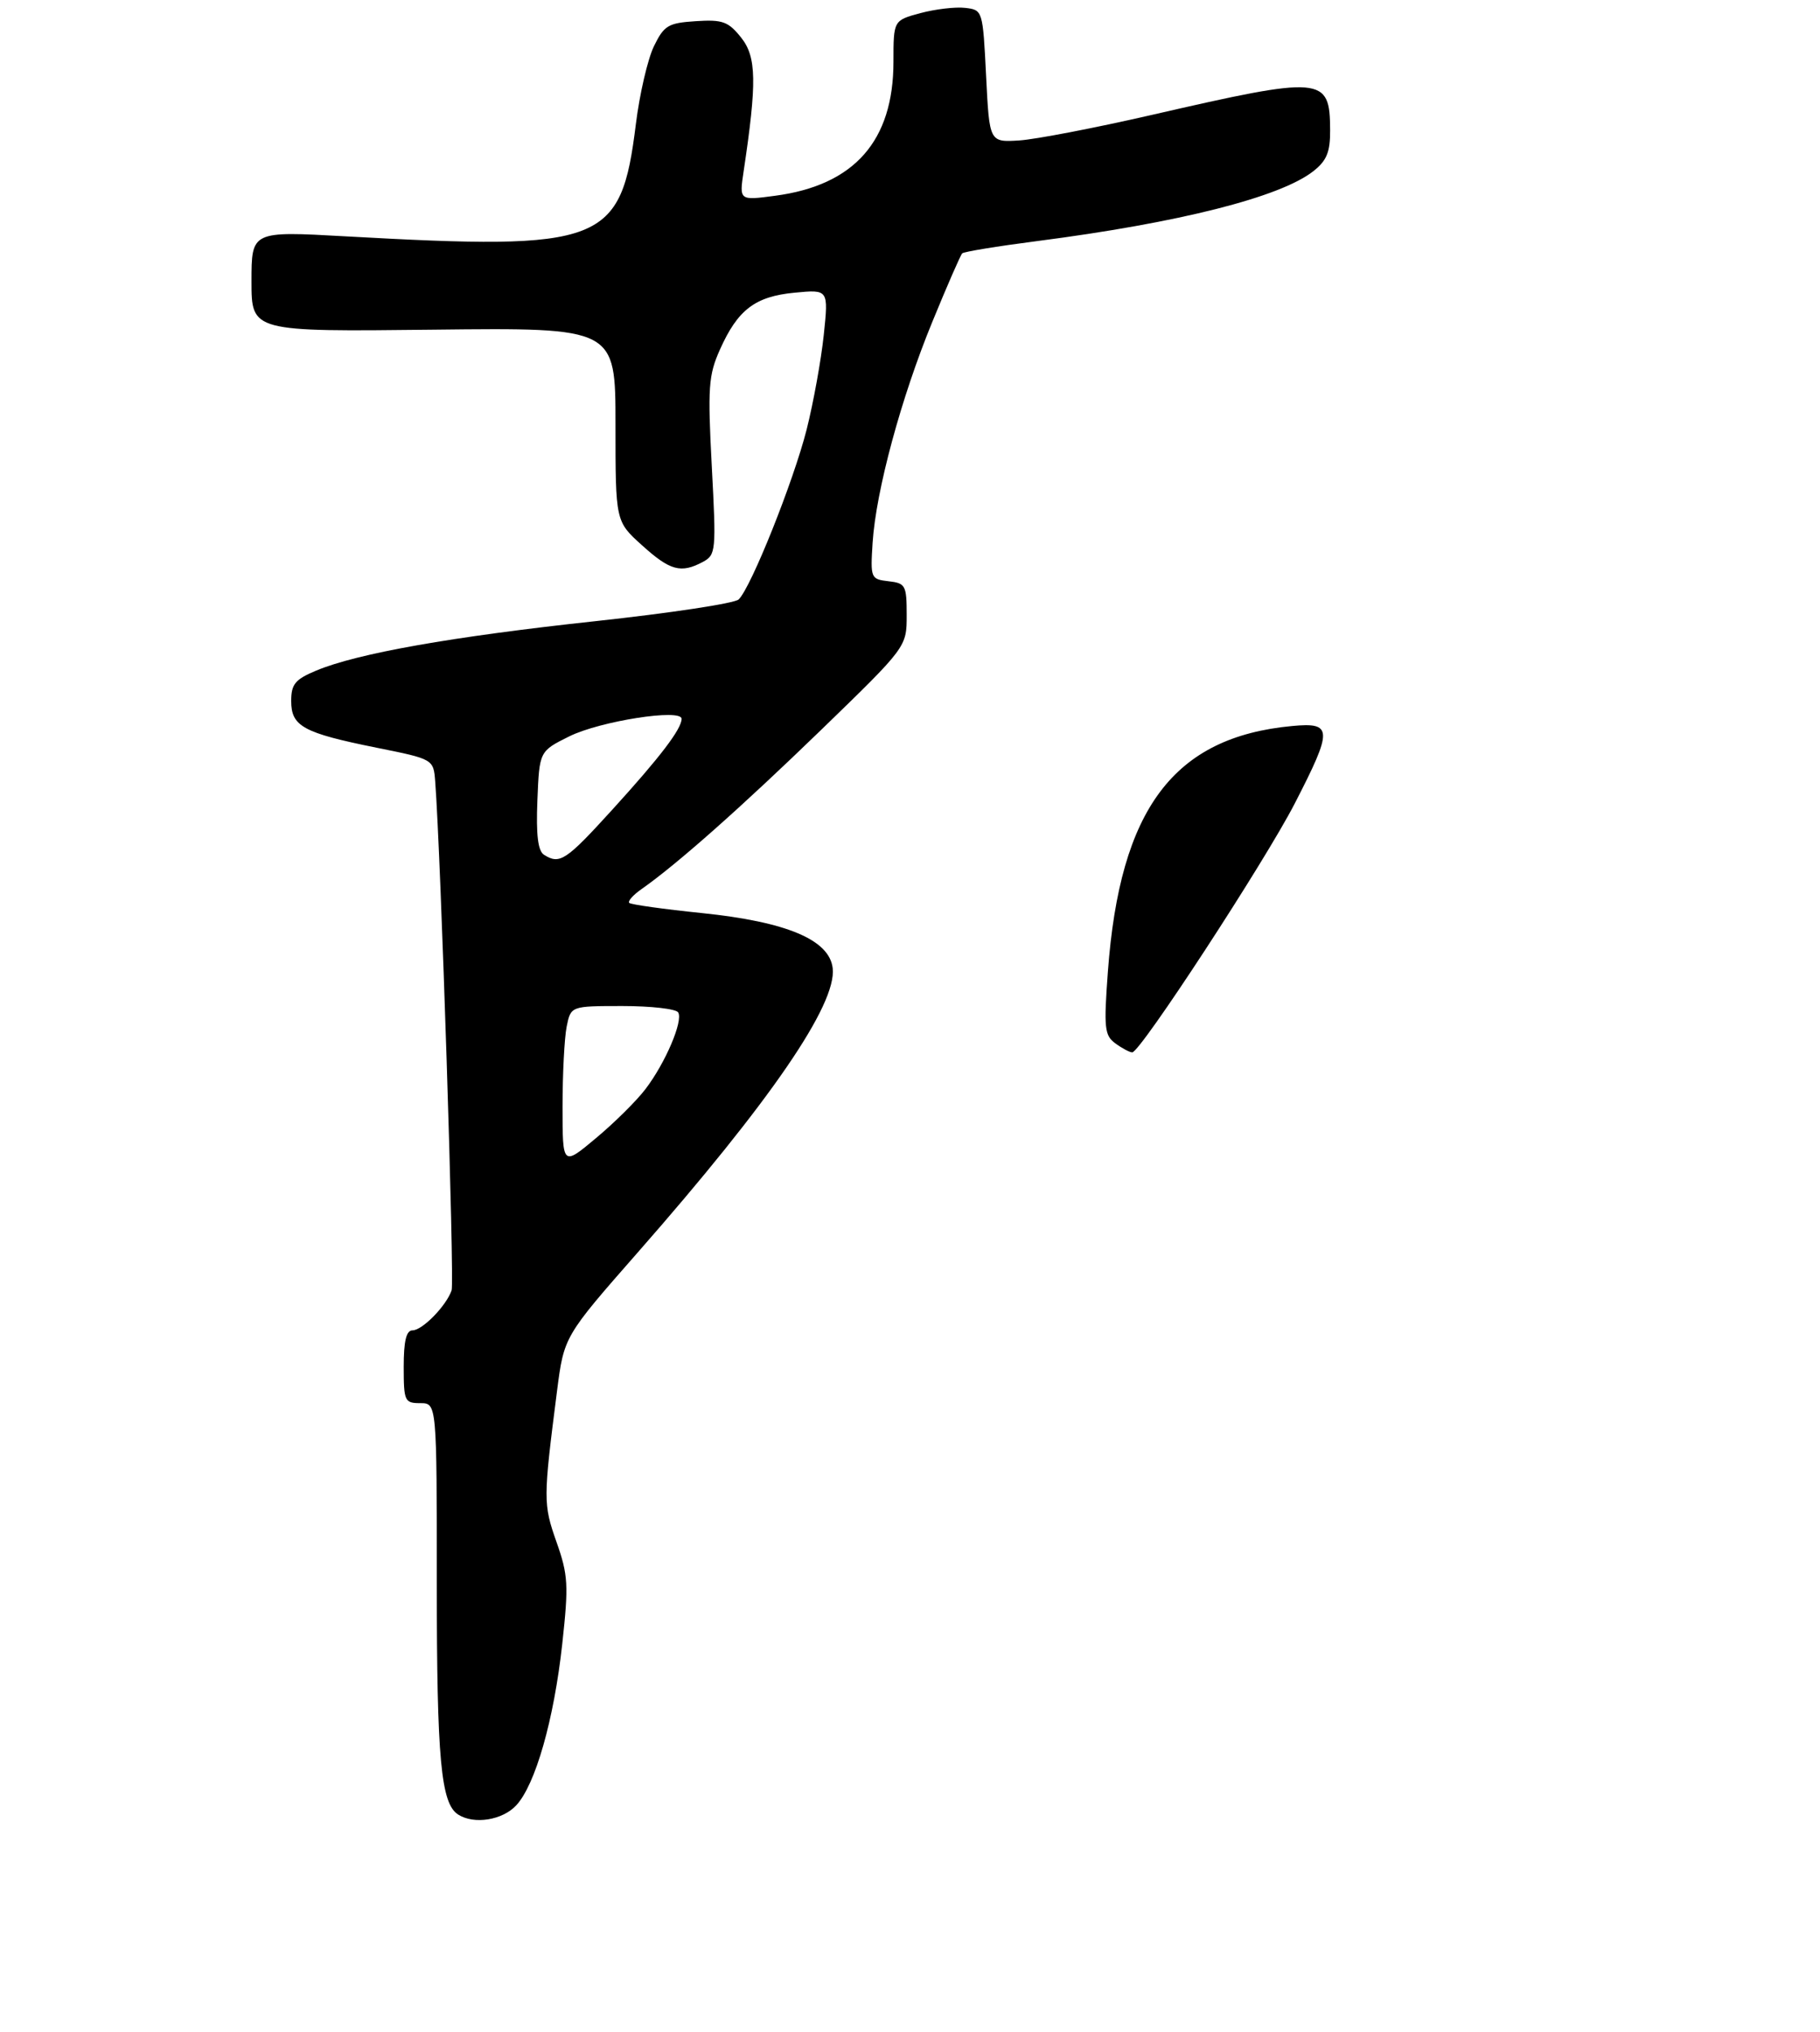 <?xml version="1.0" encoding="UTF-8" standalone="no"?>
<!DOCTYPE svg PUBLIC "-//W3C//DTD SVG 1.1//EN" "http://www.w3.org/Graphics/SVG/1.1/DTD/svg11.dtd" >
<svg xmlns="http://www.w3.org/2000/svg" xmlns:xlink="http://www.w3.org/1999/xlink" version="1.1" viewBox="0 0 275 307">
 <g >
 <path fill="currentColor"
d=" M 77.99 272.78 C 80.90 269.66 83.70 259.85 84.96 248.34 C 85.93 239.46 85.85 237.96 84.08 232.96 C 82.07 227.24 82.07 226.54 84.16 210.21 C 85.22 201.93 85.22 201.93 96.38 189.21 C 116.40 166.41 126.45 151.76 125.82 146.29 C 125.33 141.99 118.86 139.27 106.02 137.95 C 100.26 137.36 95.34 136.67 95.08 136.42 C 94.83 136.16 95.65 135.23 96.91 134.35 C 102.29 130.58 111.97 122.00 124.06 110.29 C 137.00 97.75 137.00 97.75 137.00 92.94 C 137.00 88.44 136.83 88.11 134.25 87.82 C 131.57 87.51 131.51 87.36 131.85 82.00 C 132.36 74.14 136.16 60.09 140.88 48.61 C 143.11 43.17 145.14 38.52 145.39 38.28 C 145.63 38.03 150.71 37.20 156.67 36.43 C 178.20 33.65 193.45 29.79 198.45 25.86 C 200.46 24.28 201.00 22.98 200.98 19.68 C 200.95 11.50 199.95 11.41 174.00 17.37 C 165.47 19.33 156.47 21.06 154.00 21.22 C 149.50 21.50 149.50 21.50 149.00 11.50 C 148.50 1.55 148.49 1.50 145.83 1.19 C 144.36 1.02 141.32 1.38 139.08 1.98 C 135.00 3.08 135.00 3.08 135.00 9.33 C 135.00 21.30 129.08 28.00 117.10 29.58 C 111.70 30.30 111.70 30.30 112.36 25.90 C 114.38 12.45 114.31 8.61 112.00 5.70 C 110.05 3.25 109.20 2.94 105.14 3.20 C 100.95 3.47 100.34 3.84 98.80 7.00 C 97.87 8.93 96.64 14.21 96.08 18.74 C 93.83 36.88 91.26 37.88 52.25 35.71 C 38.00 34.91 38.00 34.91 38.00 42.51 C 38.00 50.12 38.00 50.12 65.50 49.81 C 93.00 49.50 93.00 49.50 93.00 64.13 C 93.00 78.77 93.00 78.77 97.00 82.38 C 101.25 86.22 102.88 86.67 106.20 84.90 C 108.18 83.83 108.23 83.27 107.55 70.46 C 106.92 58.52 107.05 56.69 108.78 52.82 C 111.48 46.78 114.09 44.79 120.08 44.22 C 125.19 43.73 125.19 43.73 124.47 50.61 C 124.07 54.40 122.91 60.81 121.89 64.87 C 119.91 72.69 113.48 88.78 111.61 90.57 C 111.00 91.16 101.26 92.63 89.97 93.85 C 68.26 96.19 53.94 98.73 47.75 101.33 C 44.59 102.65 44.00 103.38 44.00 105.91 C 44.00 109.74 45.80 110.73 56.90 112.97 C 65.50 114.70 65.50 114.70 65.76 118.10 C 66.61 129.16 68.69 193.67 68.24 194.95 C 67.42 197.32 63.81 201.00 62.33 201.00 C 61.39 201.00 61.00 202.60 61.00 206.50 C 61.00 211.70 61.14 212.00 63.50 212.00 C 66.00 212.00 66.00 212.00 66.00 239.26 C 66.00 265.79 66.62 272.51 69.23 274.16 C 71.63 275.69 75.91 275.01 77.99 272.78 Z  M 168.54 157.65 C 166.89 156.45 166.77 155.35 167.40 146.81 C 169.21 122.19 177.33 111.36 195.25 109.69 C 201.38 109.12 201.41 110.17 195.65 121.37 C 191.11 130.19 172.30 159.00 171.08 159.00 C 170.70 159.00 169.55 158.39 168.54 157.65 Z  M 85.00 167.22 C 85.00 162.29 85.28 156.84 85.62 155.12 C 86.25 152.00 86.25 152.00 94.07 152.00 C 98.36 152.00 102.15 152.43 102.47 152.96 C 103.26 154.23 100.54 160.61 97.52 164.56 C 96.20 166.30 92.84 169.63 90.06 171.95 C 85.00 176.19 85.00 176.19 85.00 167.22 Z  M 82.20 129.15 C 81.28 128.56 80.99 126.17 81.20 120.91 C 81.50 113.50 81.50 113.50 86.01 111.26 C 90.66 108.95 103.01 107.02 102.99 108.61 C 102.98 110.15 99.73 114.41 92.52 122.33 C 85.50 130.05 84.58 130.65 82.20 129.15 Z "/>
</g>
</svg>